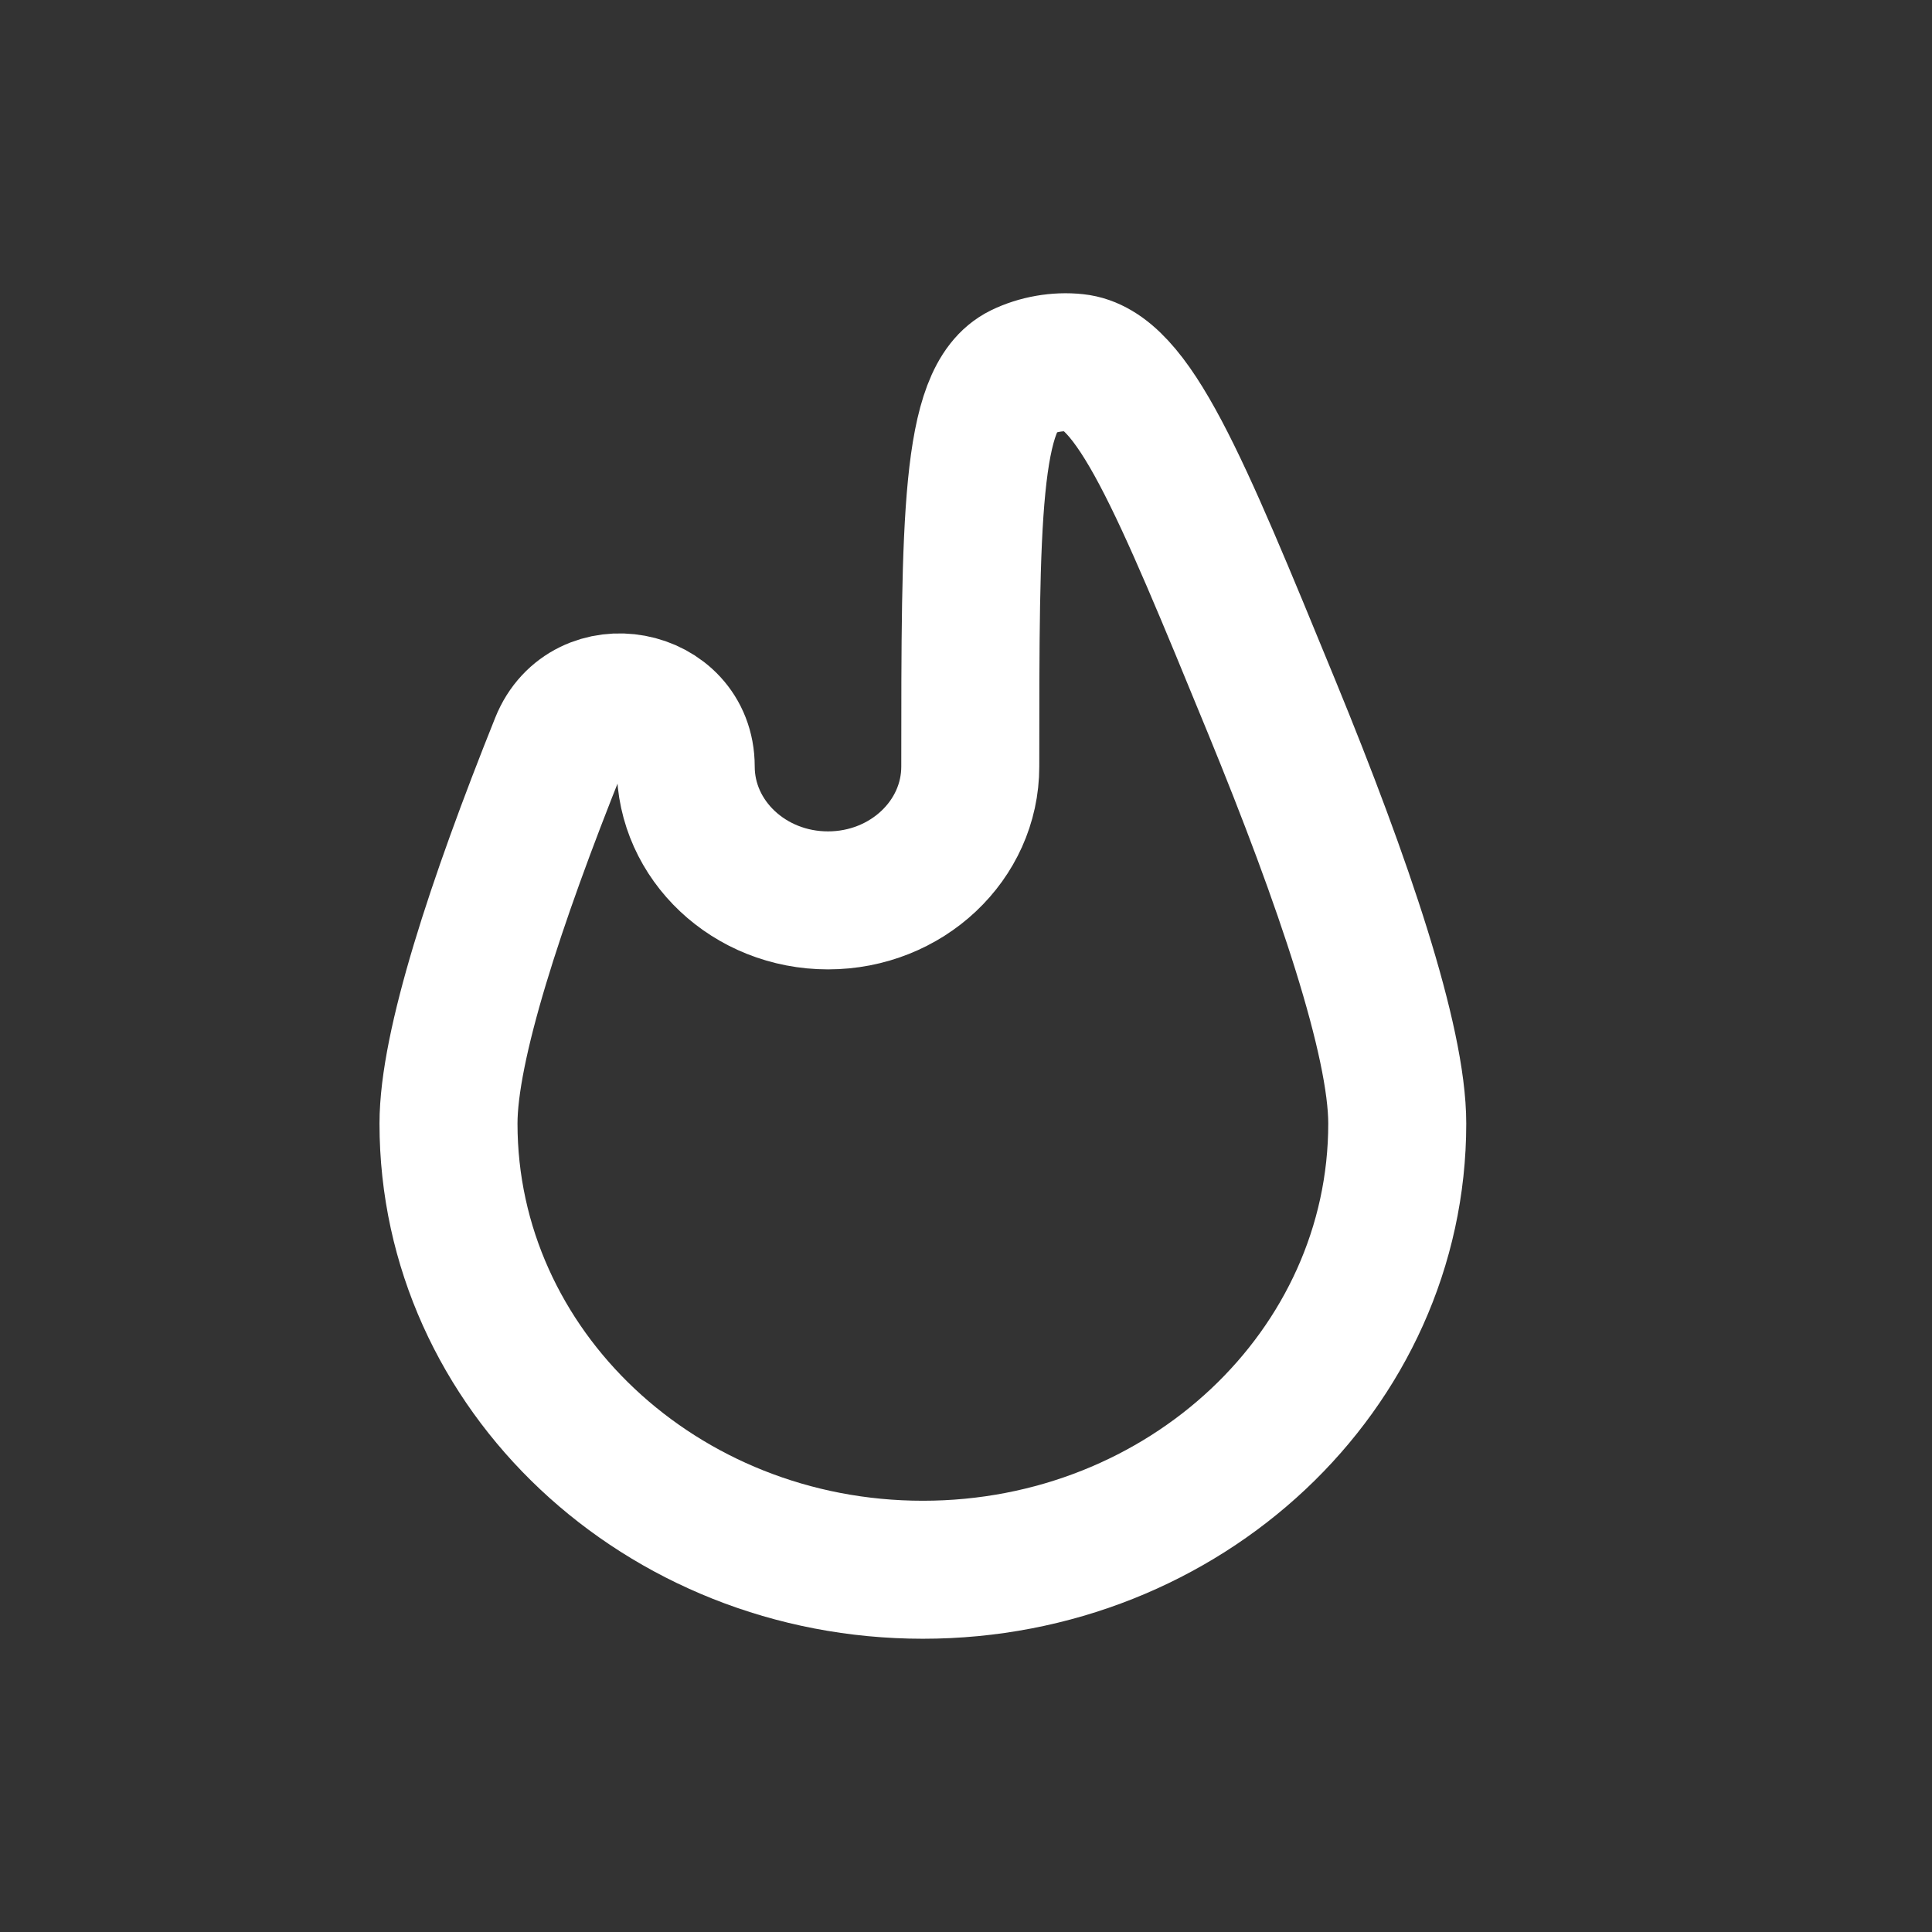 <svg width="28" height="28" viewBox="0 0 28 28" fill="none" xmlns="http://www.w3.org/2000/svg">
<rect x="0" y="0" width="28" height="28" fill="#333333" stroke="none"/>
<path d="M9.938 11.109C9.938 10.085 8.49 9.814 8.106 10.772C7.177 13.089 6.5 15.162 6.5 16.283C6.5 19.855 9.578 22.75 13.375 22.75C17.172 22.75 20.25 19.855 20.25 16.283C20.25 15.079 19.469 12.775 18.433 10.251C17.091 6.981 16.42 5.346 15.592 5.258C15.327 5.229 15.038 5.28 14.801 5.396C14.062 5.759 14.062 7.542 14.062 11.109C14.062 12.18 13.139 13.049 12 13.049C10.861 13.049 9.938 12.18 9.938 11.109Z" stroke="white" stroke-width="2"/>
</svg>
